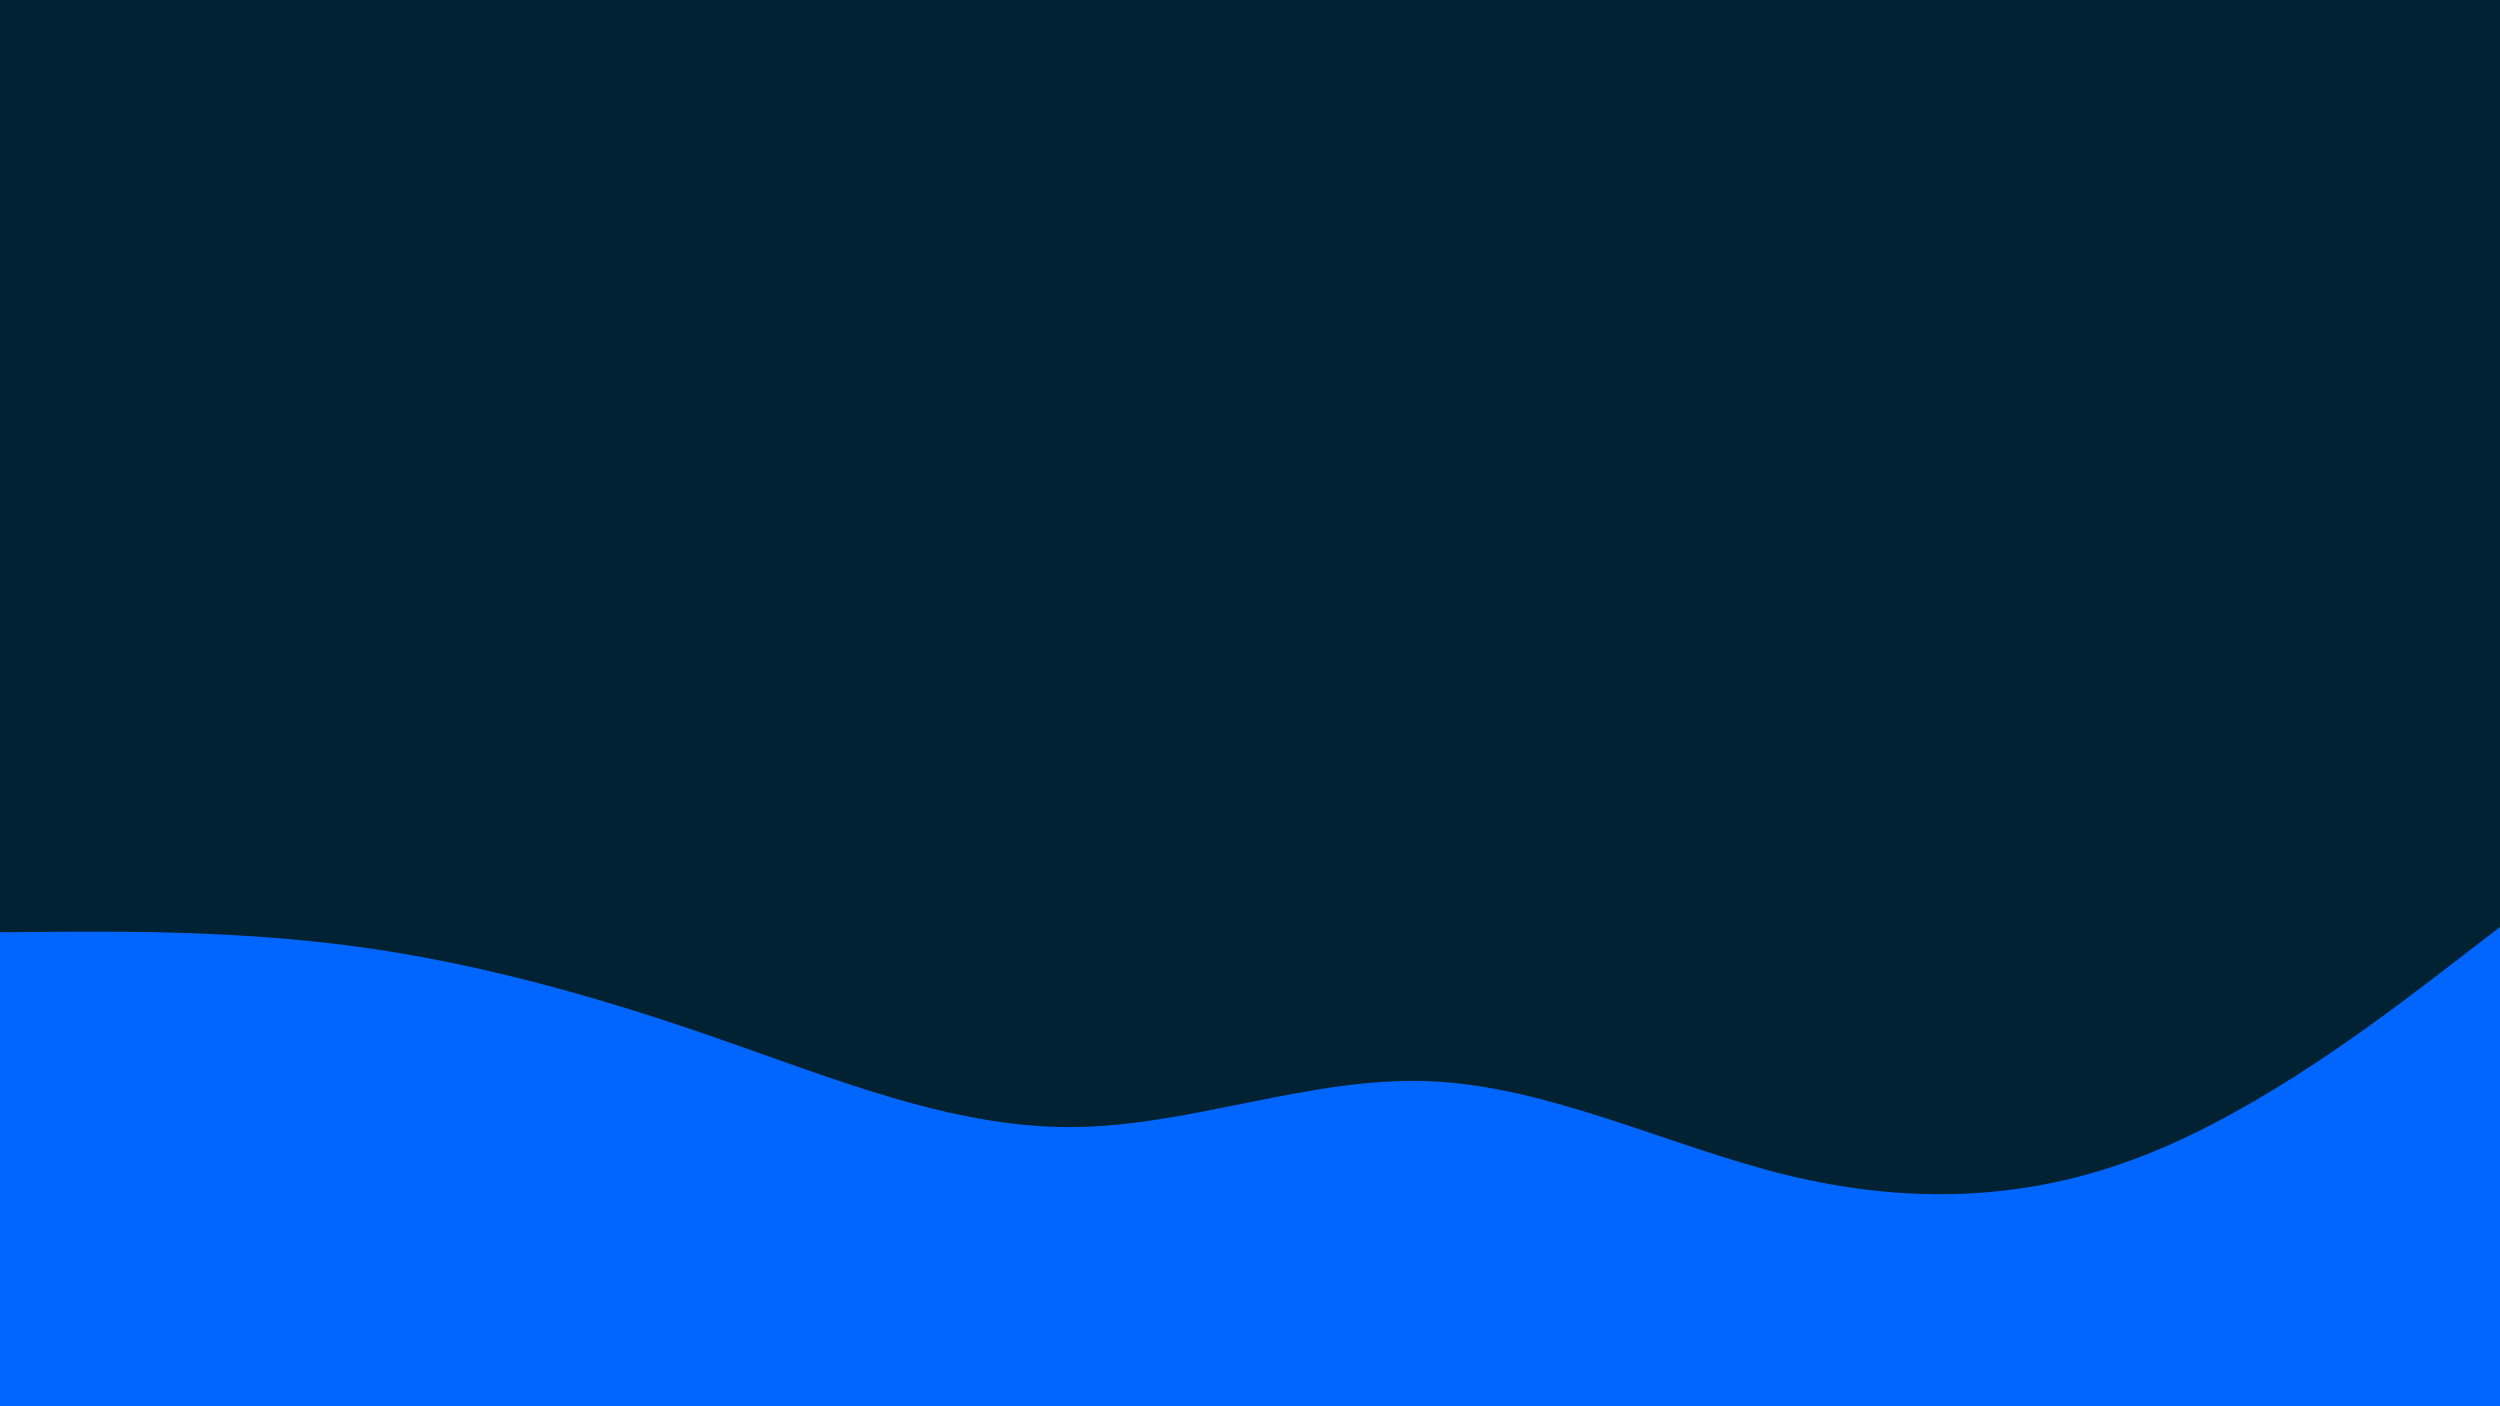 <svg id="visual" viewBox="0 0 960 540" width="960" height="540" xmlns="http://www.w3.org/2000/svg" xmlns:xlink="http://www.w3.org/1999/xlink" version="1.1"><rect x="0" y="0" width="960" height="540" fill="#002233"></rect><path d="M0 358L22.8 357.8C45.7 357.7 91.3 357.3 137 363.5C182.7 369.7 228.3 382.3 274 398.2C319.7 414 365.3 433 411.2 432.8C457 432.7 503 413.3 548.8 415.2C594.7 417 640.3 440 686 451.2C731.7 462.3 777.3 461.7 823 443.8C868.7 426 914.3 391 937.2 373.5L960 356L960 541L937.2 541C914.3 541 868.7 541 823 541C777.3 541 731.7 541 686 541C640.3 541 594.7 541 548.8 541C503 541 457 541 411.2 541C365.3 541 319.7 541 274 541C228.3 541 182.7 541 137 541C91.3 541 45.7 541 22.8 541L0 541Z" fill="#0066FF" stroke-linecap="round" stroke-linejoin="miter"></path></svg>